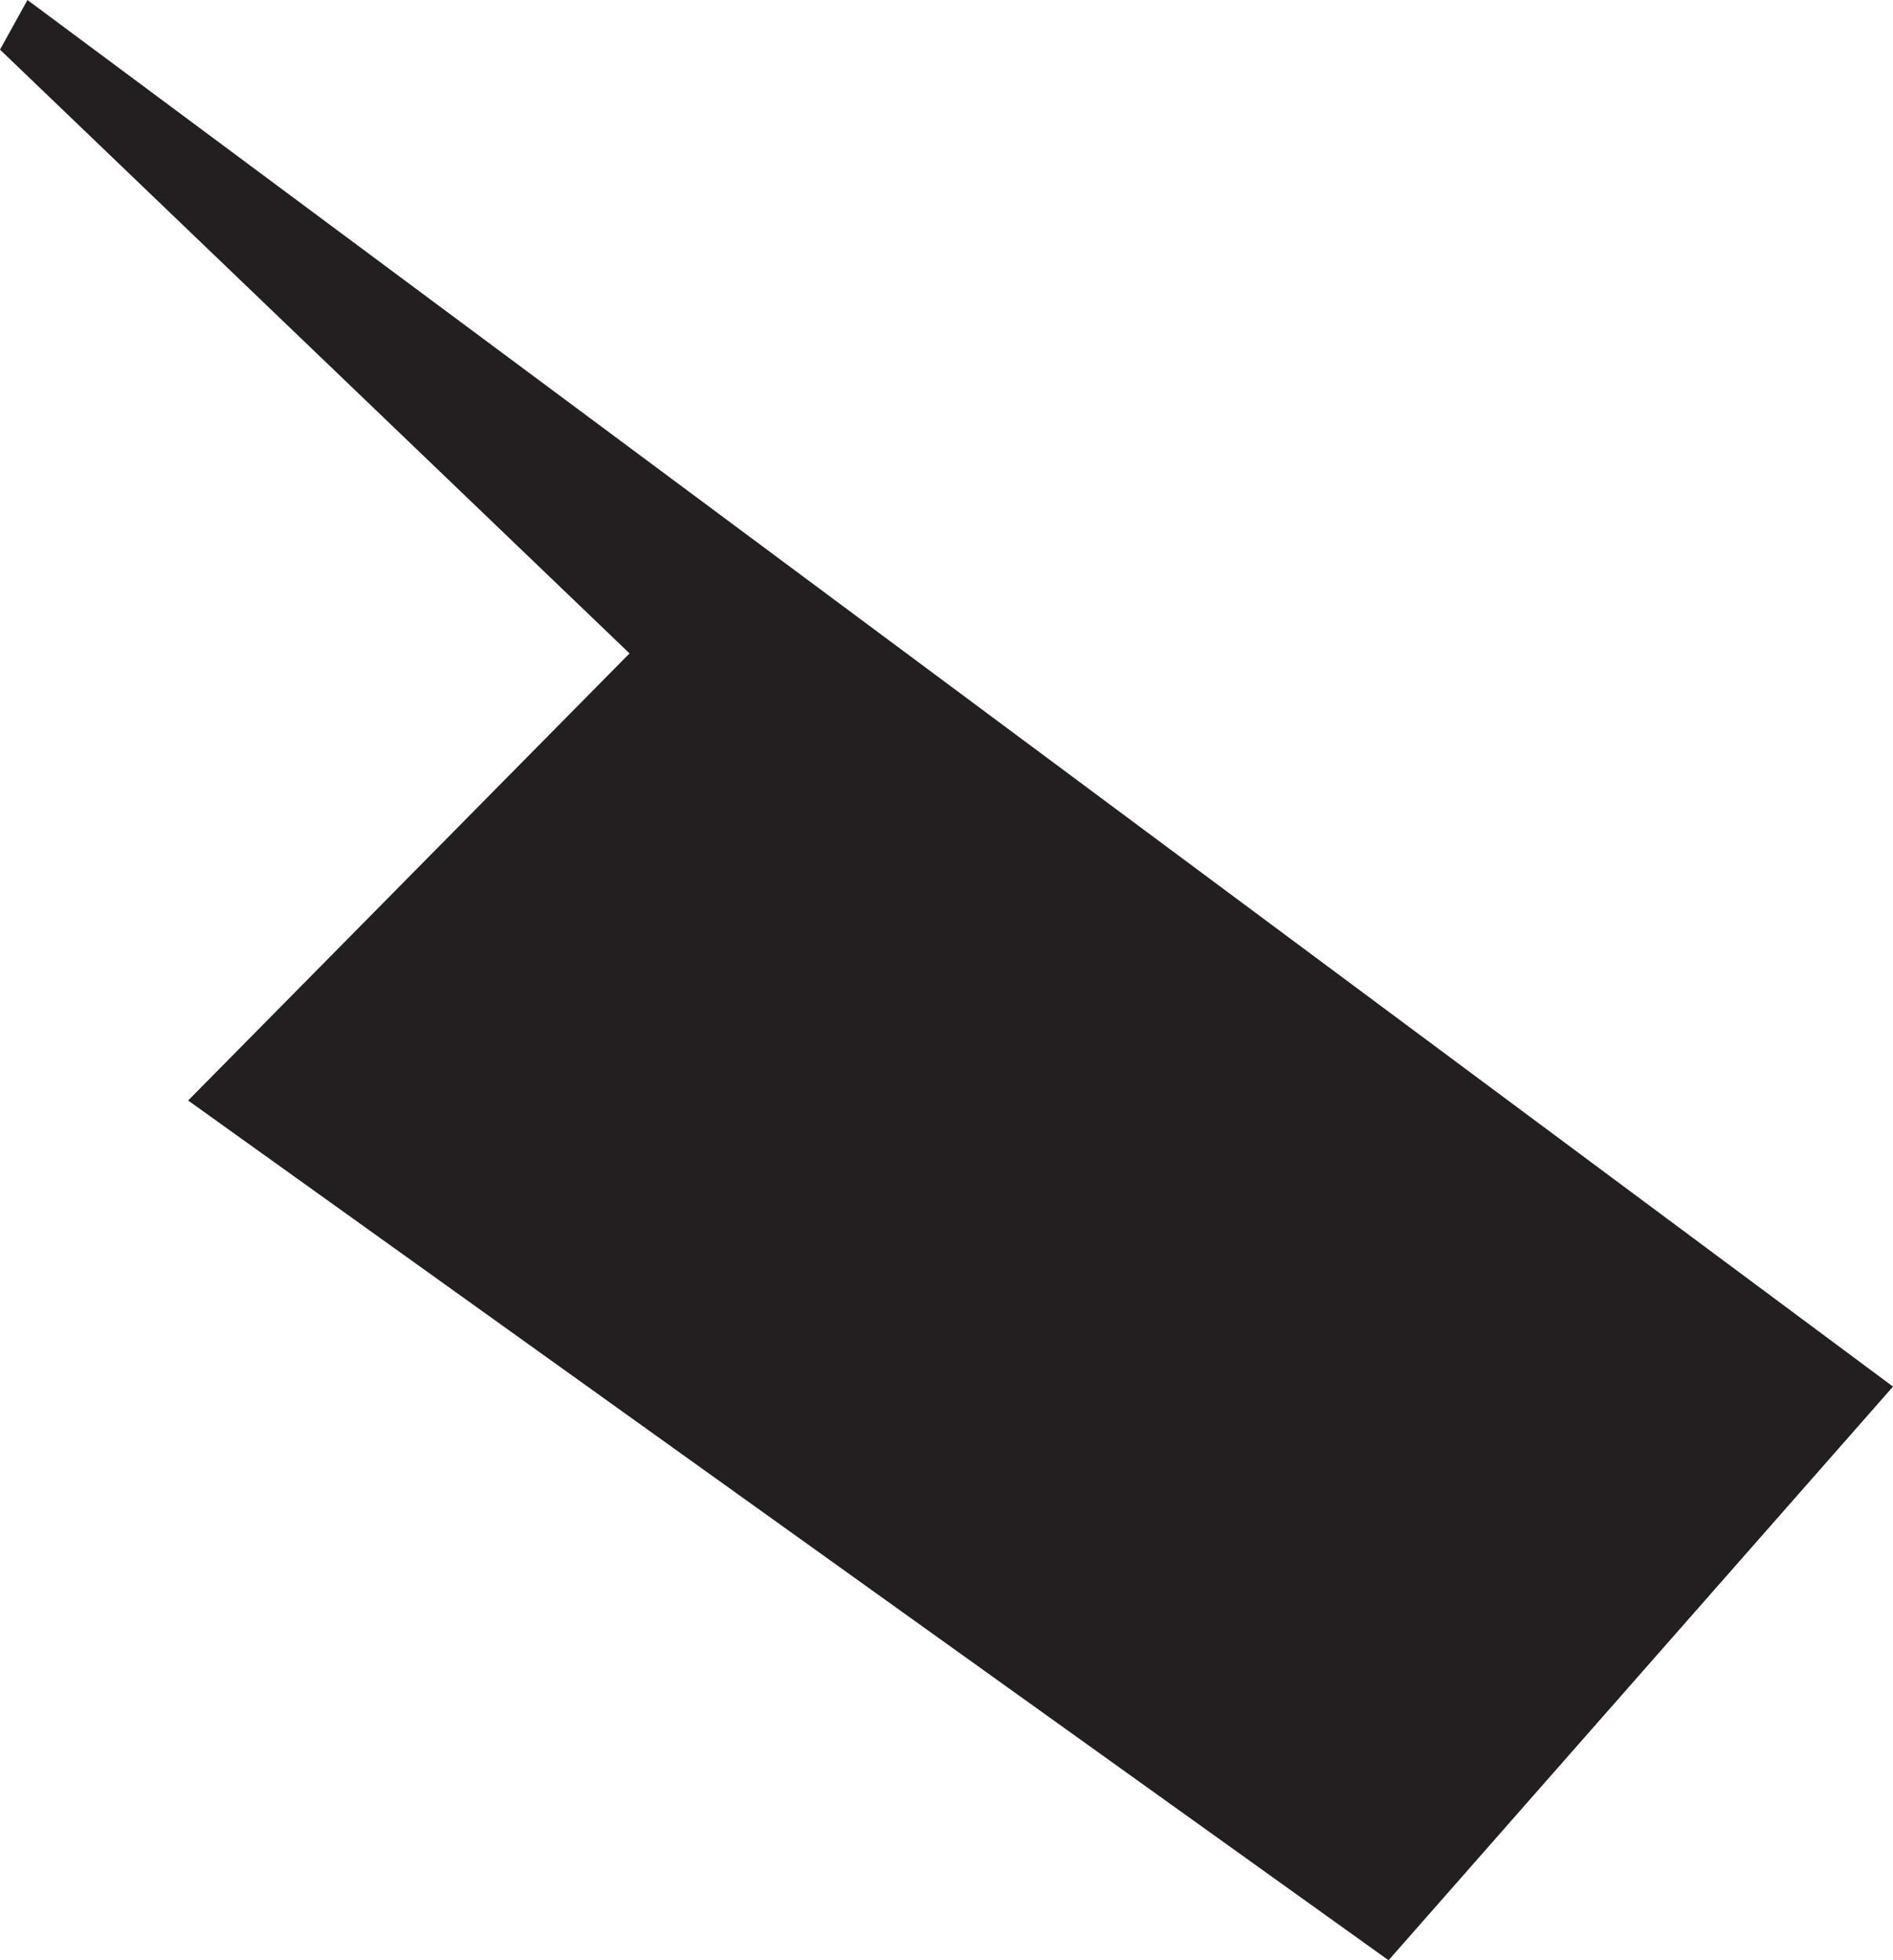 <?xml version="1.0" encoding="UTF-8"?><svg id="Layer_2" xmlns="http://www.w3.org/2000/svg" viewBox="0 0 128.19 132.72"><defs><style>.cls-1{fill:#231f20;stroke-width:0px;}</style></defs><g id="Layer_1-2"><polygon class="cls-1" points="128.19 93.88 94.03 132.72 12.74 74.51 42.63 44.24 0 3.36 1.86 0 128.19 93.88"/></g></svg>
